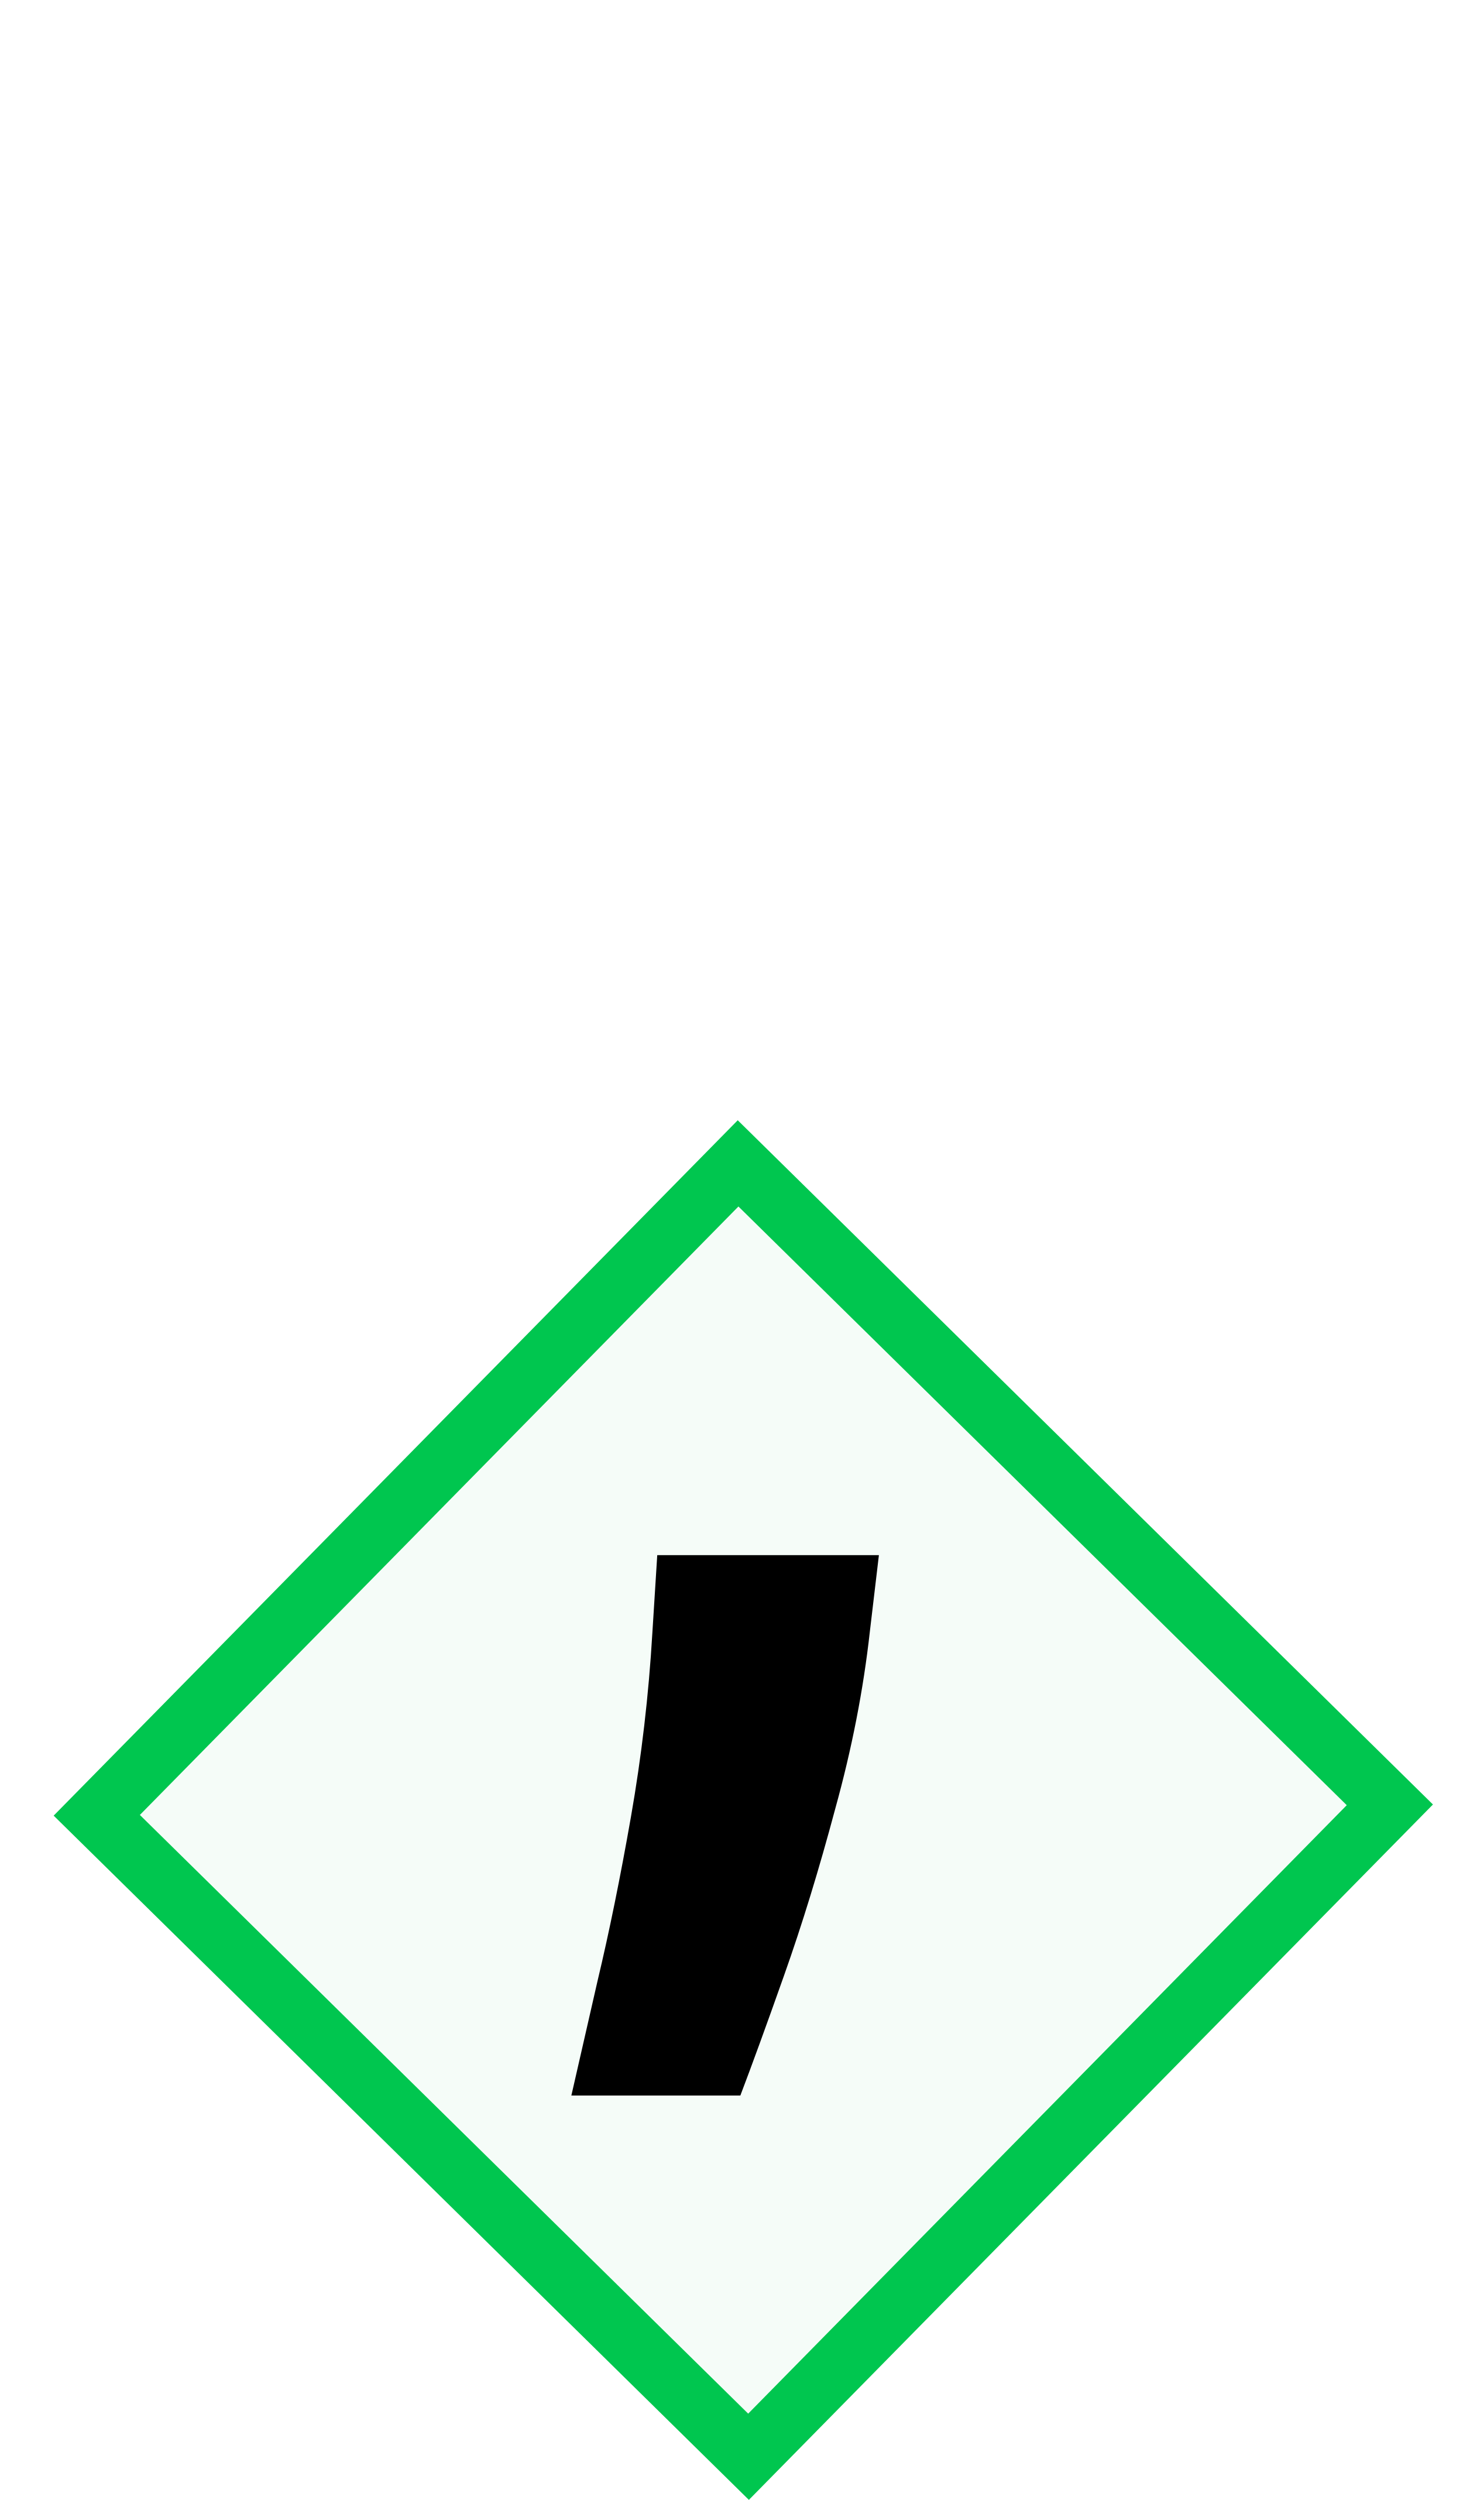 <svg width="24" height="41" viewBox="0 0 24 41" fill="none" xmlns="http://www.w3.org/2000/svg">
<rect x="12.108" y="19.08" width="15" height="15" transform="rotate(44.537 12.108 19.08)" fill="#00C64F" fill-opacity="0.04" stroke="#00C64F"/>
<path d="M14.418 25.505L14.27 26.755C14.164 27.709 13.975 28.679 13.702 29.664C13.437 30.656 13.157 31.569 12.861 32.402C12.566 33.236 12.327 33.891 12.145 34.368H9.373C9.479 33.906 9.623 33.277 9.804 32.482C9.994 31.686 10.176 30.793 10.35 29.8C10.524 28.808 10.642 27.8 10.702 26.777L10.782 25.505H14.418Z" fill="black"/>
</svg>
